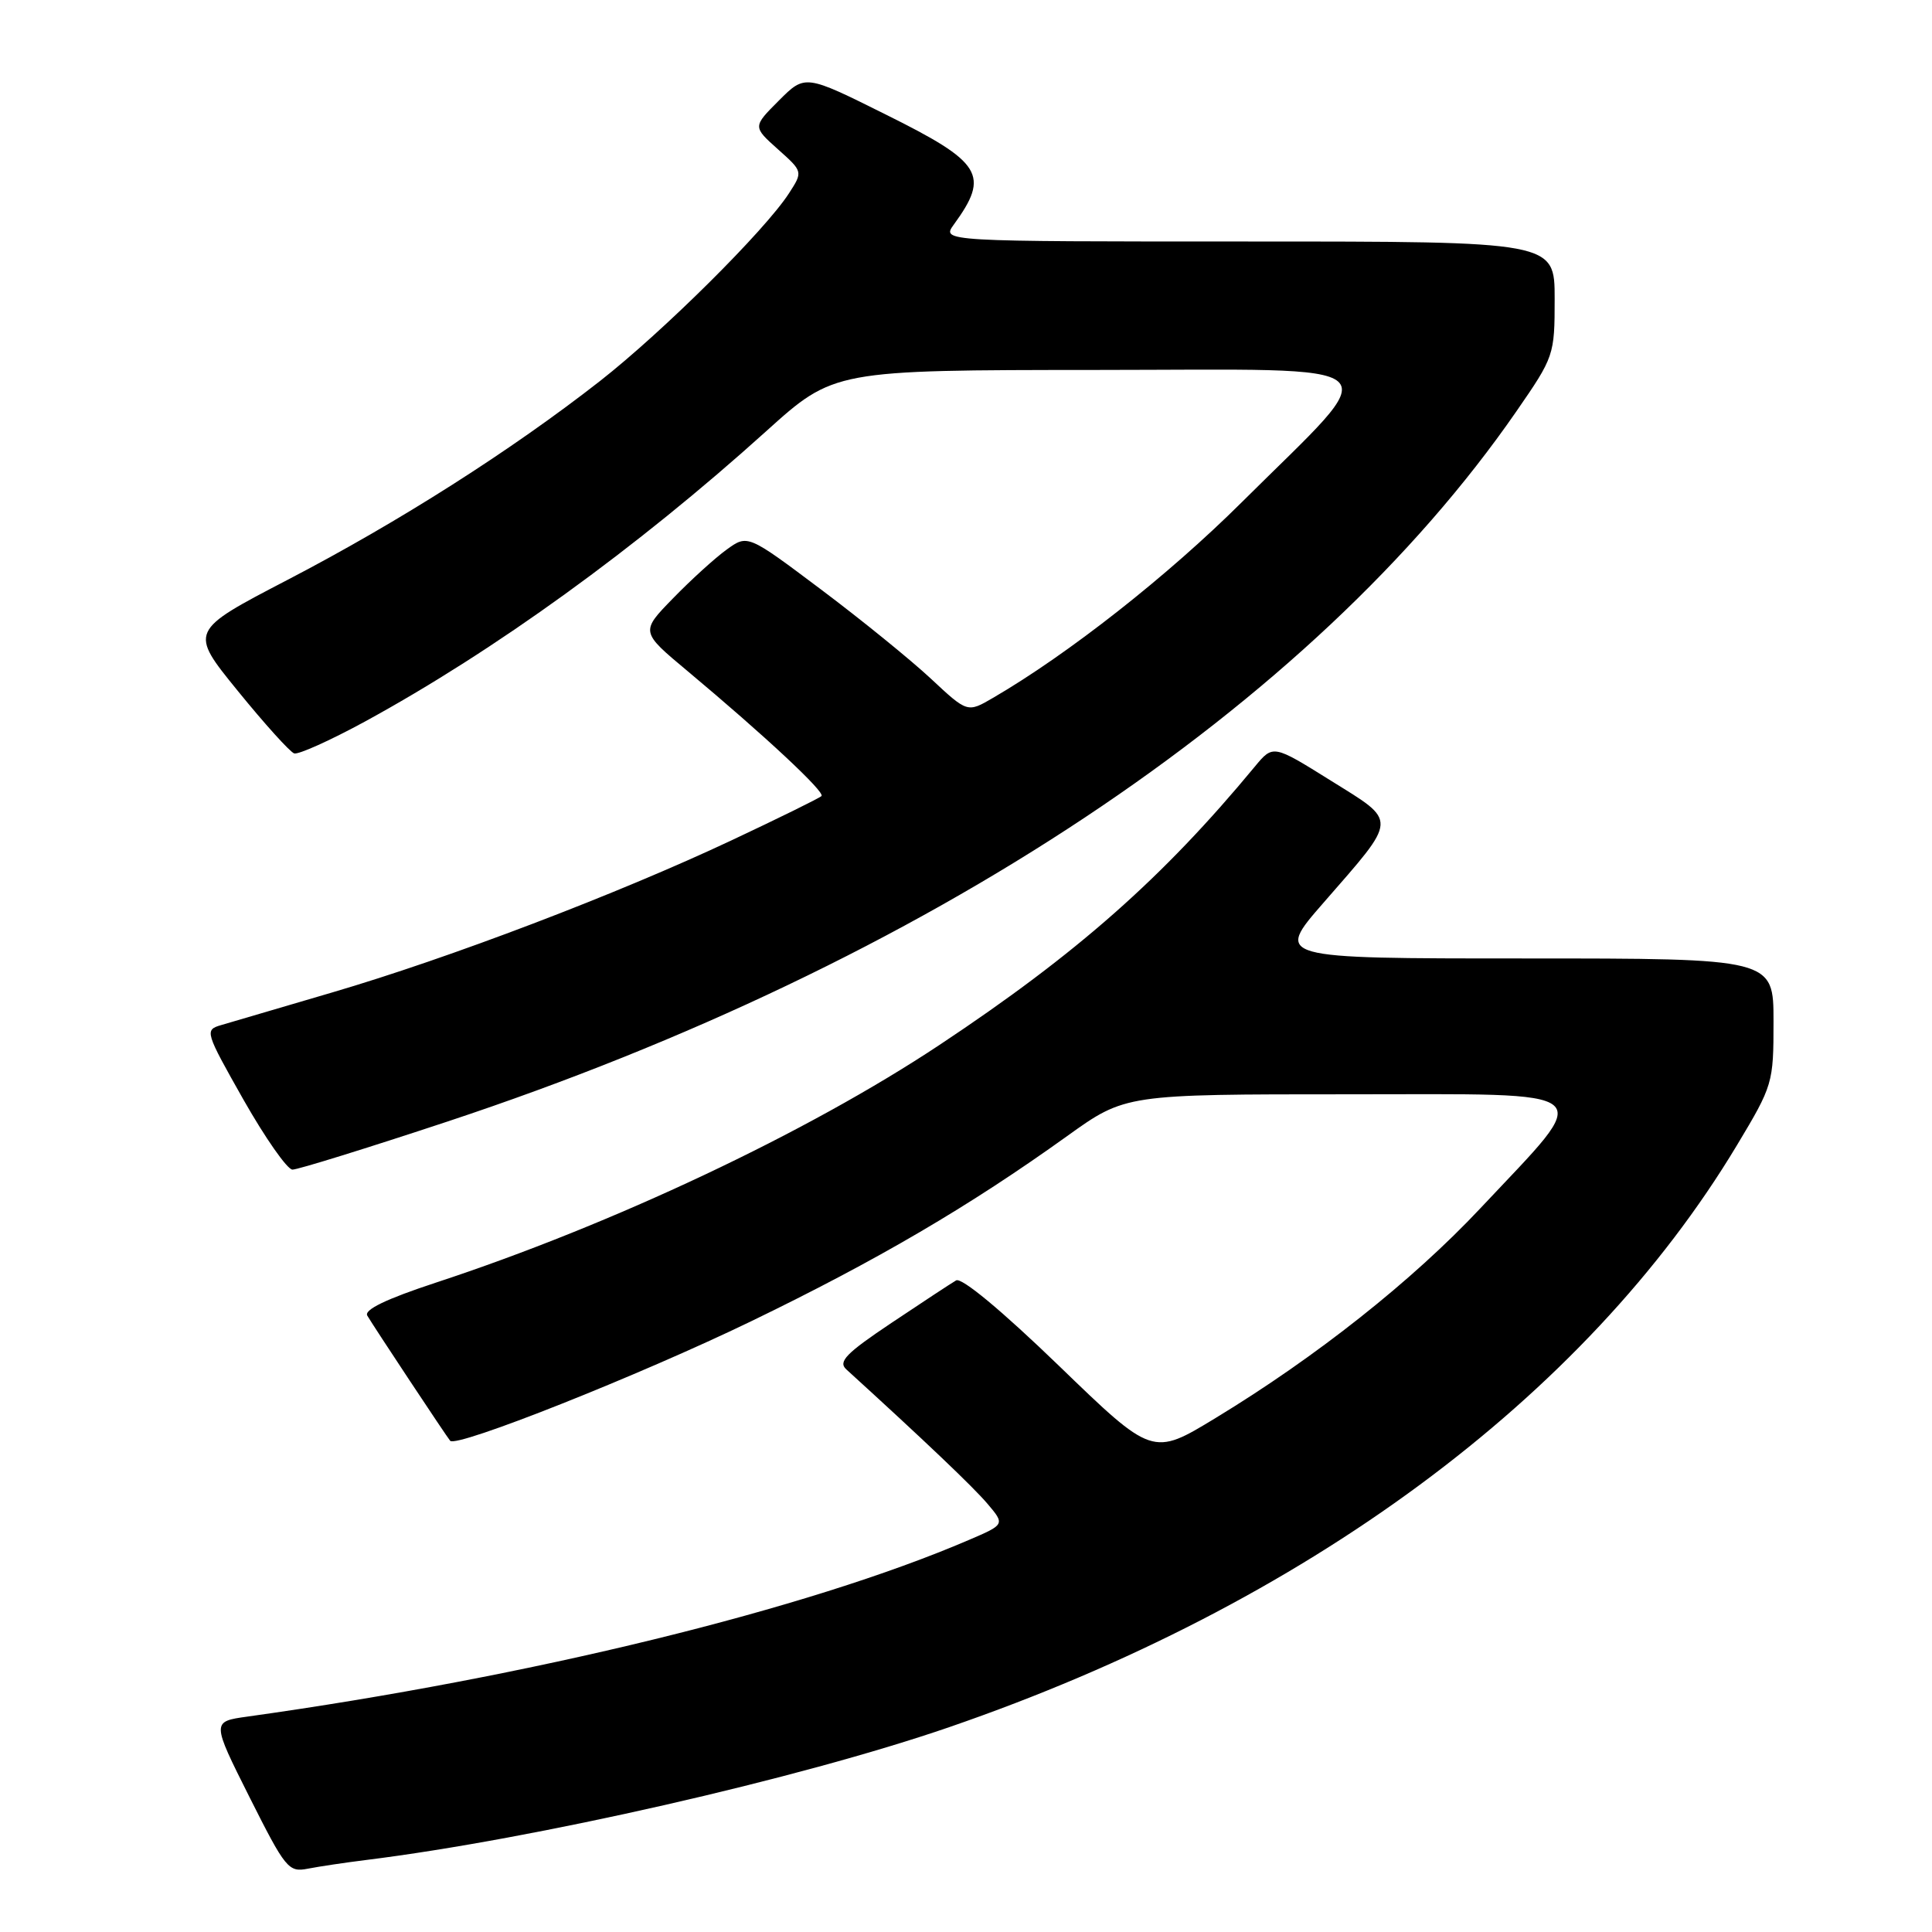 <?xml version="1.0" encoding="UTF-8" standalone="no"?>
<!DOCTYPE svg PUBLIC "-//W3C//DTD SVG 1.1//EN" "http://www.w3.org/Graphics/SVG/1.1/DTD/svg11.dtd" >
<svg xmlns="http://www.w3.org/2000/svg" xmlns:xlink="http://www.w3.org/1999/xlink" version="1.1" viewBox="0 0 256 256">
 <g >
 <path fill="currentColor"
d=" M 48.50 246.46 C 70.78 243.69 105.96 235.68 125.77 228.86 C 172.93 212.62 210.03 185.22 230.13 151.79 C 234.92 143.81 235.00 143.54 235.00 135.34 C 235.00 127.00 235.00 127.00 201.96 127.00 C 168.93 127.00 168.93 127.00 175.37 119.62 C 185.31 108.21 185.26 109.00 176.33 103.43 C 168.69 98.66 168.69 98.66 166.27 101.58 C 154.08 116.32 142.69 126.38 124.50 138.45 C 107.00 150.07 81.16 162.26 57.74 169.96 C 51.18 172.12 48.21 173.55 48.67 174.33 C 49.48 175.72 59.15 190.32 59.65 190.91 C 60.46 191.88 84.72 182.24 99.50 175.09 C 116.23 166.99 128.44 159.84 141.41 150.53 C 149.12 145.00 149.12 145.00 178.62 145.00 C 212.71 145.00 211.39 143.87 196.15 160.11 C 187.16 169.69 174.39 179.81 161.06 187.90 C 152.72 192.97 152.72 192.97 140.30 180.96 C 132.73 173.65 127.41 169.23 126.69 169.66 C 126.04 170.04 122.19 172.57 118.14 175.28 C 112.10 179.32 111.02 180.43 112.14 181.45 C 122.43 190.82 128.93 197.00 130.84 199.25 C 133.17 202.00 133.17 202.00 128.34 204.07 C 107.00 213.23 70.28 222.22 32.77 227.46 C 28.04 228.12 28.04 228.12 33.06 238.13 C 37.83 247.62 38.23 248.11 40.79 247.61 C 42.28 247.32 45.75 246.80 48.50 246.46 Z  M 59.32 148.60 C 122.68 127.60 173.95 93.53 200.92 54.52 C 205.93 47.27 206.00 47.07 206.00 39.59 C 206.00 32.00 206.00 32.00 165.38 32.00 C 124.76 32.00 124.76 32.00 126.39 29.75 C 131.18 23.17 130.17 21.53 117.38 15.18 C 106.68 9.85 106.68 9.85 103.21 13.32 C 99.74 16.79 99.74 16.79 103.07 19.77 C 106.40 22.74 106.40 22.74 104.54 25.62 C 101.34 30.56 87.86 43.94 79.50 50.49 C 67.72 59.70 52.87 69.15 38.11 76.83 C 25.06 83.62 25.06 83.62 31.51 91.55 C 35.06 95.92 38.42 99.64 38.98 99.83 C 39.54 100.01 43.74 98.12 48.32 95.63 C 65.50 86.26 84.34 72.64 101.50 57.16 C 110.50 49.04 110.50 49.04 145.32 49.02 C 185.69 49.00 183.87 47.34 164.58 66.51 C 154.75 76.29 141.55 86.67 131.58 92.47 C 128.19 94.45 128.19 94.45 123.34 89.92 C 120.68 87.44 114.13 82.12 108.79 78.11 C 99.07 70.81 99.07 70.81 96.29 72.82 C 94.75 73.93 91.56 76.83 89.18 79.28 C 84.86 83.71 84.86 83.71 91.09 88.91 C 101.35 97.49 109.37 104.97 108.85 105.48 C 108.59 105.75 103.22 108.39 96.93 111.35 C 81.84 118.45 59.49 126.97 44.00 131.51 C 37.12 133.53 30.50 135.47 29.27 135.84 C 27.10 136.48 27.18 136.73 32.27 145.73 C 35.15 150.80 38.06 154.96 38.75 154.98 C 39.44 154.99 48.69 152.12 59.32 148.60 Z "/>
</g>
</svg>